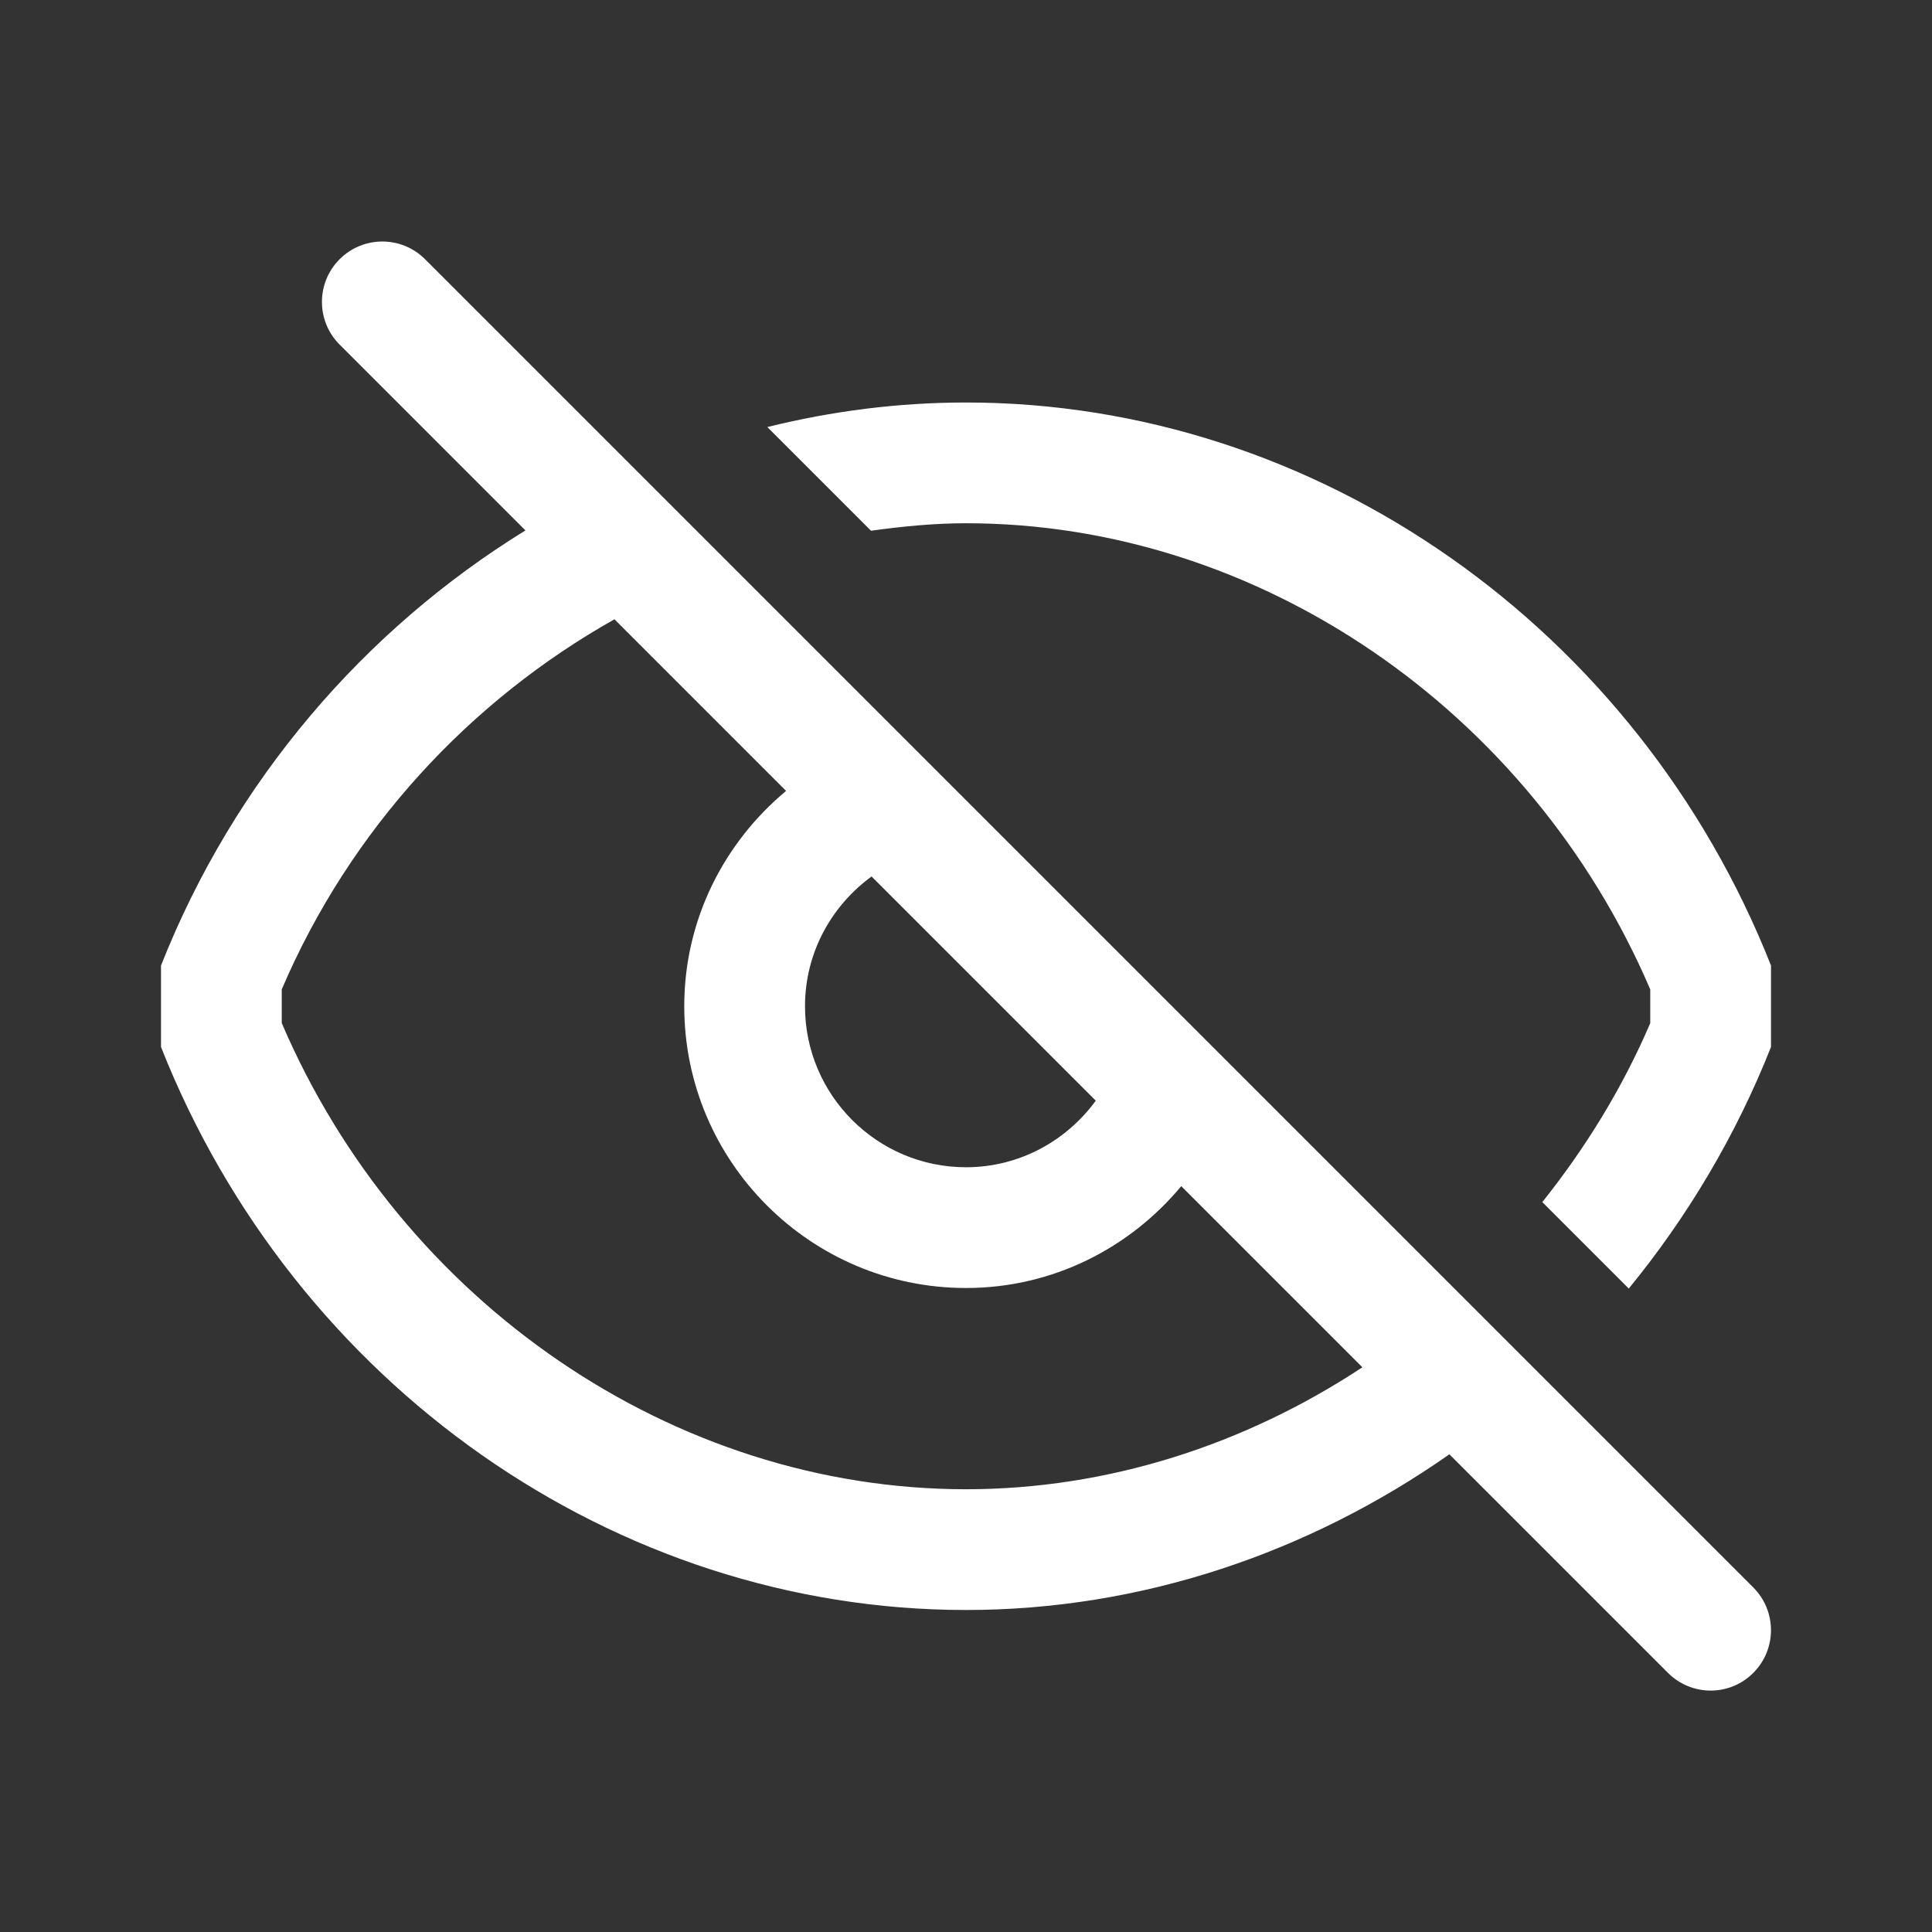 <svg width="24" height="24" viewBox="0 0 24 24" fill="none" xmlns="http://www.w3.org/2000/svg">
<rect x="0" y="0" width="24" height="24" fill="#333333" stroke="none"/>
<path d="M5.28 3.22C4.987 2.927 4.512 2.927 4.219 3.22C3.926 3.513 3.926 3.988 4.219 4.281L6.527 6.589C4.533 7.818 2.911 9.69 2 11.994V13.006C3.656 17.195 7.634 20 12 20C14.182 20 16.259 19.289 18.005 18.066L20.72 20.781C20.866 20.927 21.058 21.001 21.25 21.001C21.442 21.001 21.634 20.928 21.78 20.781C22.073 20.488 22.073 20.013 21.78 19.72L5.28 3.22ZM10.827 10.888L13.612 13.673C13.248 14.172 12.663 14.5 12 14.5C10.897 14.5 10 13.603 10 12.5C10 11.836 10.328 11.252 10.827 10.888ZM12 18.5C8.371 18.5 4.989 16.184 3.5 12.709V12.29C4.354 10.295 5.841 8.701 7.633 7.693L9.765 9.825C8.996 10.466 8.5 11.422 8.5 12.5C8.5 14.43 10.07 16 12 16C13.078 16 14.034 15.504 14.674 14.735L16.924 16.985C15.466 17.947 13.764 18.5 12 18.5Z" fill="white"/>
<path d="M12 5C11.158 5 10.331 5.107 9.532 5.305L10.82 6.593C11.209 6.539 11.602 6.5 12 6.5C15.629 6.5 19.011 8.816 20.5 12.291V12.71C20.152 13.522 19.693 14.263 19.159 14.933L20.233 16.007C20.959 15.12 21.562 14.113 22 13.006V11.994C20.344 7.805 16.366 5 12 5Z" fill="white"/>
</svg>
